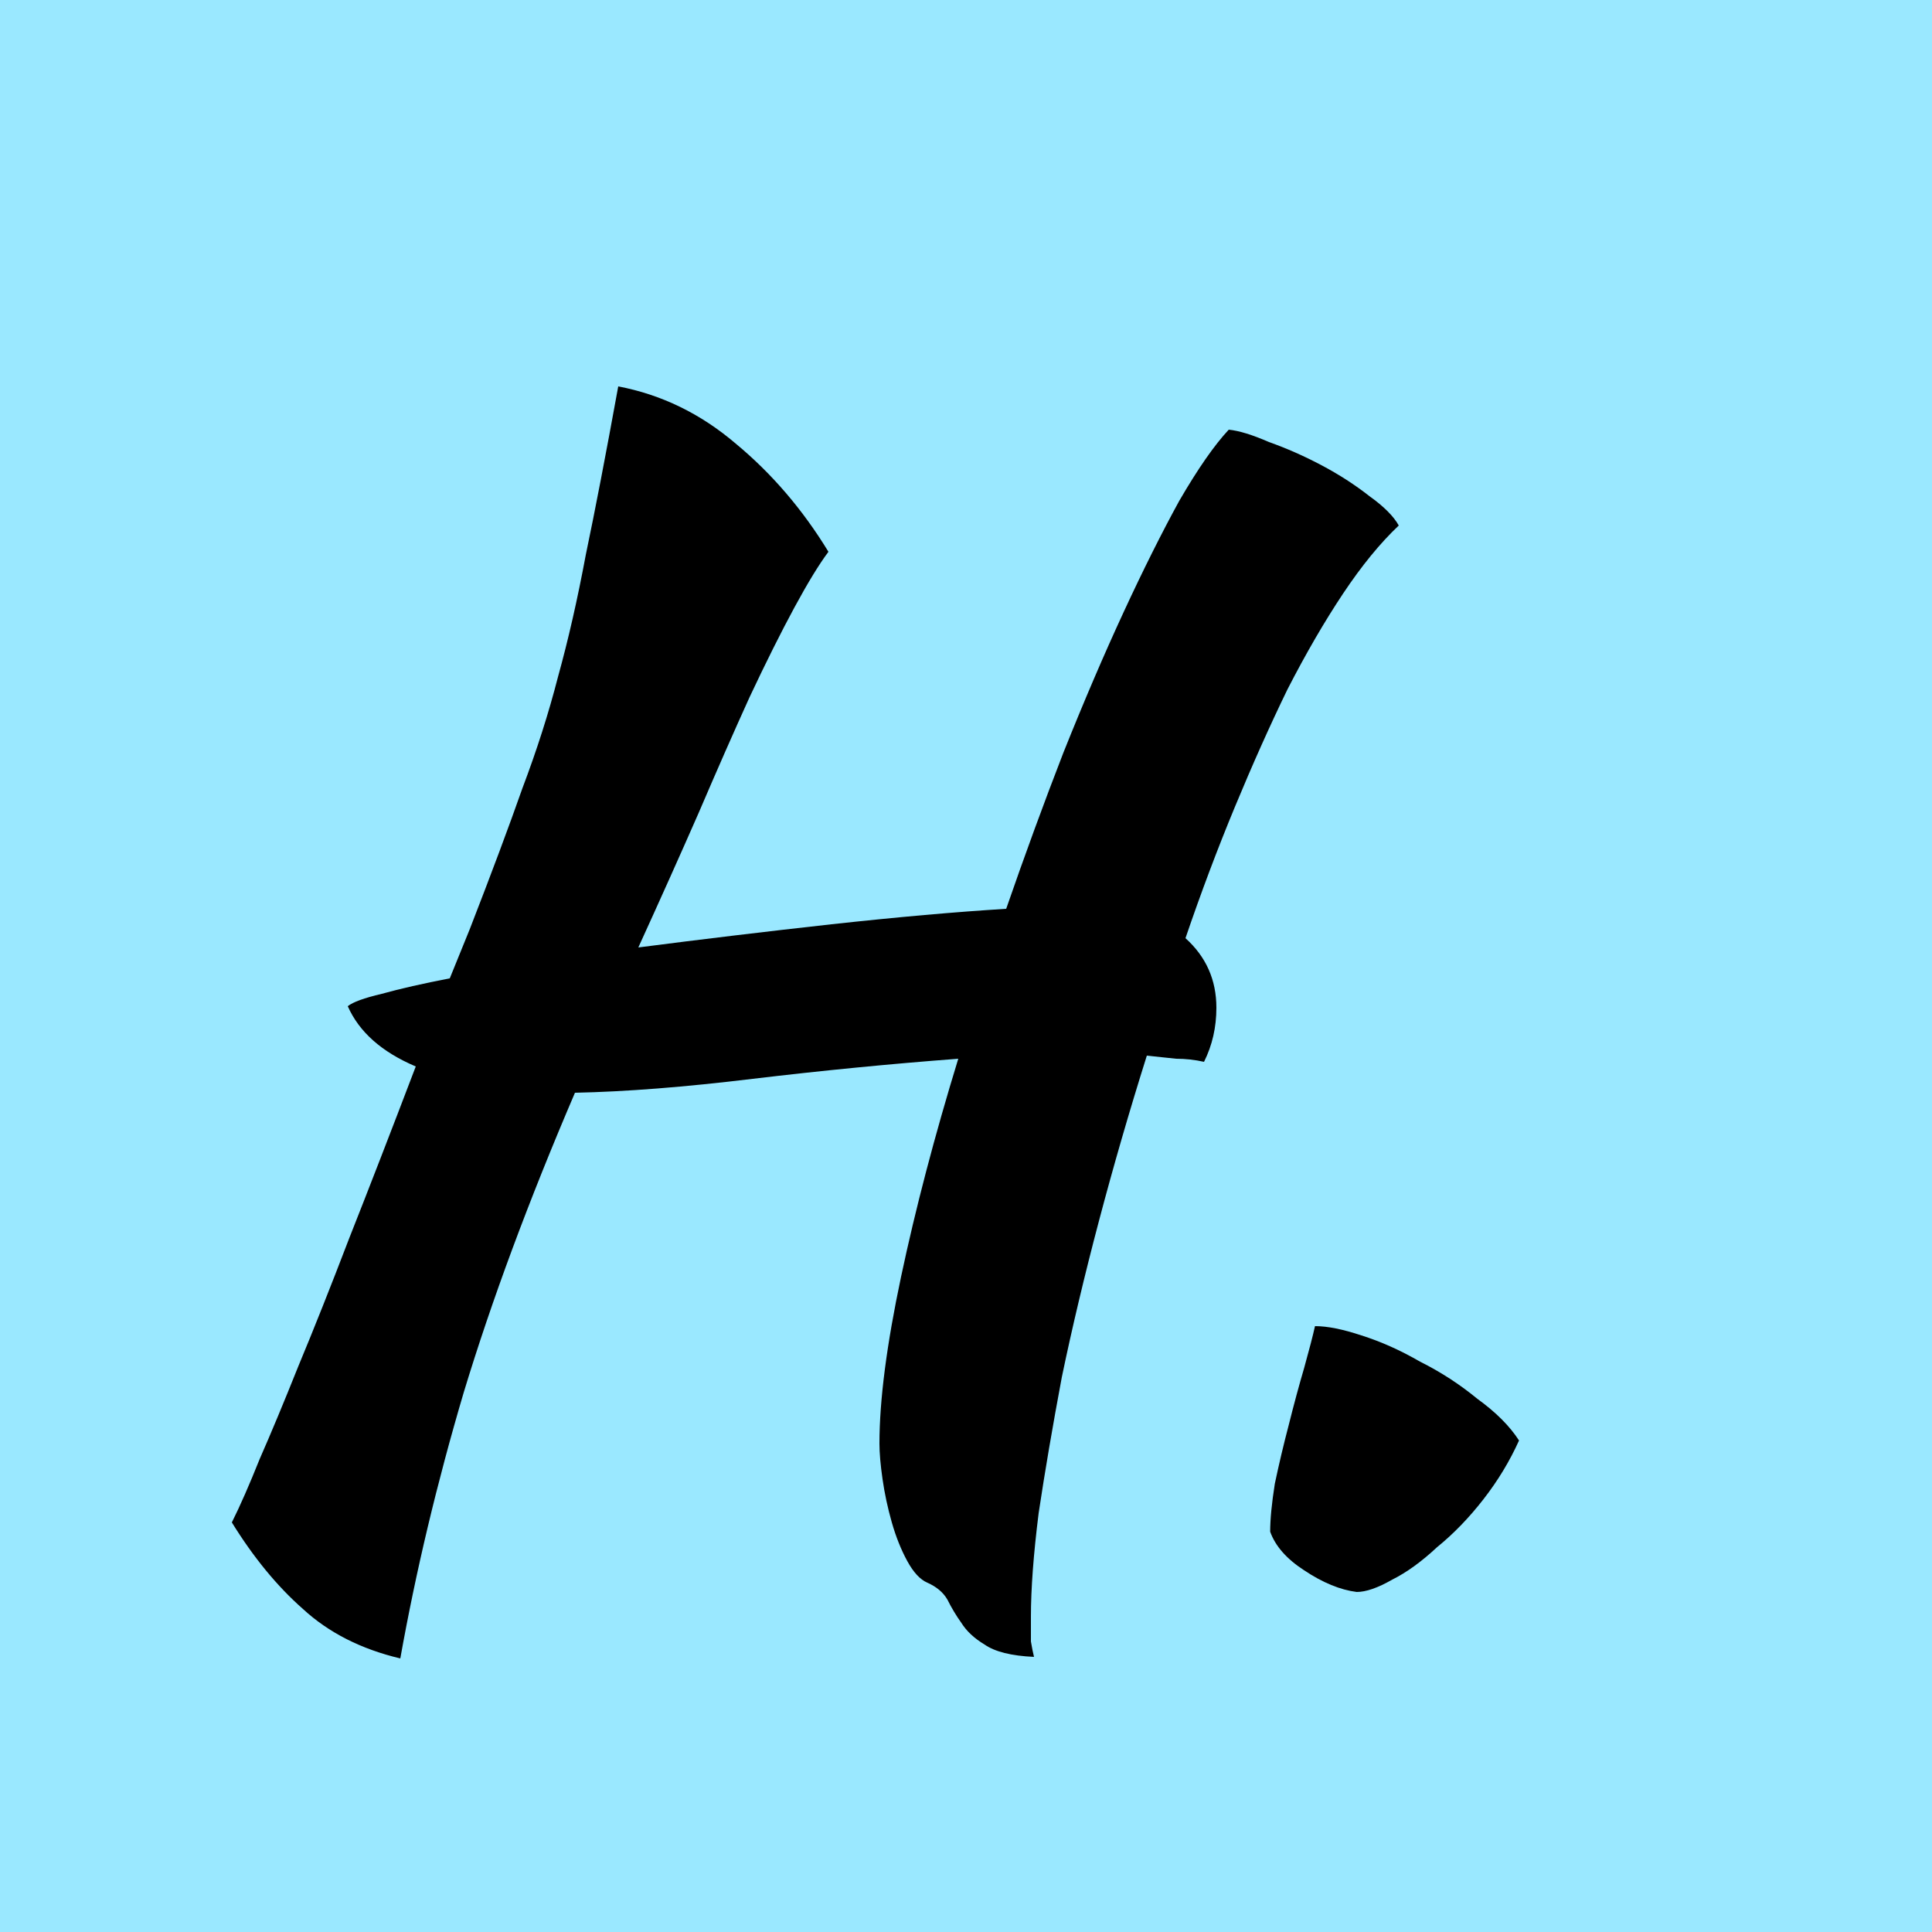 <svg width="100" height="100" viewBox="0 0 100 100" fill="none" xmlns="http://www.w3.org/2000/svg">
<rect width="100" height="100" fill="#9AE8FF"/>
<path d="M45.52 74.72C45.52 72.48 45.893 69.6 46.64 66.08C47.387 62.56 48.373 58.8 49.6 54.8C46.08 55.067 42.533 55.413 38.96 55.84C35.44 56.267 32.373 56.507 29.76 56.56C27.36 62.16 25.44 67.333 24 72.08C22.613 76.773 21.52 81.36 20.72 85.84C18.693 85.36 17.013 84.507 15.68 83.28C14.347 82.107 13.12 80.613 12 78.8C12.427 77.947 12.907 76.853 13.44 75.52C14.027 74.187 14.693 72.587 15.44 70.72C16.24 68.8 17.12 66.587 18.08 64.08C19.093 61.52 20.24 58.56 21.52 55.2C19.76 54.453 18.587 53.413 18 52.08C18.267 51.867 18.853 51.653 19.76 51.44C20.72 51.173 21.893 50.907 23.28 50.64L24.32 48.08C25.44 45.2 26.347 42.773 27.04 40.8C27.787 38.827 28.4 36.907 28.88 35.04C29.413 33.12 29.893 31.013 30.32 28.72C30.8 26.427 31.36 23.52 32 20C34.24 20.427 36.267 21.413 38.08 22.96C39.947 24.507 41.547 26.373 42.88 28.56C42.4 29.2 41.813 30.16 41.12 31.44C40.427 32.72 39.653 34.267 38.8 36.08C38 37.84 37.12 39.84 36.16 42.08C35.2 44.267 34.16 46.587 33.04 49.04C36.347 48.613 39.68 48.213 43.04 47.84C46.453 47.467 49.467 47.2 52.08 47.04C53.04 44.267 54.027 41.573 55.04 38.96C56.107 36.293 57.147 33.867 58.16 31.68C59.173 29.493 60.133 27.573 61.04 25.92C62 24.267 62.853 23.04 63.6 22.24C64.133 22.293 64.827 22.507 65.68 22.88C66.587 23.2 67.493 23.6 68.4 24.08C69.307 24.56 70.133 25.093 70.88 25.68C71.627 26.213 72.133 26.72 72.4 27.2C71.44 28.107 70.48 29.28 69.52 30.72C68.56 32.16 67.6 33.813 66.64 35.68C65.733 37.547 64.827 39.573 63.92 41.76C63.013 43.947 62.16 46.213 61.36 48.56C62.427 49.52 62.96 50.72 62.96 52.16C62.96 53.173 62.747 54.107 62.32 54.96C61.84 54.853 61.36 54.8 60.88 54.8C60.4 54.747 59.893 54.693 59.36 54.64C58.453 57.52 57.627 60.373 56.88 63.2C56.133 66.027 55.493 68.72 54.96 71.28C54.48 73.84 54.08 76.187 53.76 78.32C53.493 80.453 53.36 82.24 53.36 83.68C53.36 84.213 53.36 84.64 53.36 84.96C53.413 85.28 53.467 85.547 53.52 85.76C52.347 85.707 51.493 85.493 50.96 85.12C50.427 84.8 50.027 84.427 49.76 84C49.493 83.627 49.253 83.227 49.04 82.8C48.827 82.427 48.48 82.133 48 81.92C47.627 81.76 47.28 81.387 46.96 80.8C46.64 80.213 46.373 79.547 46.16 78.8C45.947 78.053 45.787 77.307 45.68 76.56C45.573 75.813 45.52 75.2 45.52 74.72Z" fill="black"/>
<path d="M70.224 82.4C69.371 82.293 68.464 81.92 67.504 81.28C66.598 80.693 66.011 80.027 65.744 79.28C65.744 78.64 65.824 77.813 65.984 76.8C66.198 75.787 66.438 74.773 66.704 73.76C66.971 72.693 67.238 71.707 67.504 70.8C67.771 69.84 67.958 69.12 68.064 68.64C68.704 68.64 69.504 68.8 70.464 69.12C71.478 69.44 72.491 69.893 73.504 70.48C74.571 71.013 75.558 71.653 76.464 72.4C77.424 73.093 78.144 73.813 78.624 74.56C78.144 75.627 77.531 76.64 76.784 77.6C76.038 78.56 75.238 79.387 74.384 80.08C73.584 80.827 72.811 81.387 72.064 81.76C71.318 82.187 70.704 82.4 70.224 82.4Z" fill="black"/>
</svg>
